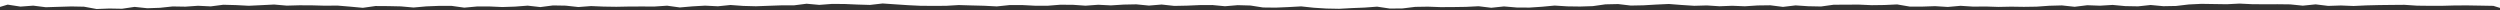 <svg width="1440" height="6" viewBox="0 0 1440 6" fill="none" xmlns="http://www.w3.org/2000/svg">
<rect x="0" y="0" width="1440" height="6" fill="#333333" stroke="none"/>
<g clip-path="url(#clip0_9_240)">
<path fill-rule="evenodd" clip-rule="evenodd" d="M1440 4.556L1436.17 3.373L1428.75 3.239L1421.42 3.118L1414.13 3.142L1406.82 3.336L1399.51 3.348L1392.22 3.263L1384.93 2.777L1377.59 2.838L1370.28 2.923L1362.97 3.105L1355.66 3.446L1348.37 3.154L1341.06 3.397L1333.79 2.51L1326.43 3.263L1319.14 2.522L1311.85 2.437L1304.54 2.462L1297.23 2.413L1289.96 2.061L1282.63 2.437L1275.3 2.328L1267.99 2.219L1260.7 2.571L1253.43 3.433L1246.12 3.567L1238.78 2.875L1231.51 3.652L1224.18 3.519L1216.87 2.838L1209.56 3.276L1202.27 3.008L1194.98 3.907L1187.66 3.118L1180.38 3.312L1173.06 3.834L1165.75 3.944L1158.44 3.834L1151.13 3.98L1143.84 3.749L1136.55 3.81L1129.26 3.348L1121.9 4.004L1114.61 3.543L1107.28 3.798L1099.97 3.786L1092.74 2.547L1085.41 2.887L1078.12 2.984L1070.79 2.656L1063.48 2.68L1056.16 2.729L1048.9 3.737L1041.58 3.591L1034.27 3.105L1026.98 3.968L1019.69 3.045L1012.36 3.142L1005.05 3.616L997.758 3.324L990.446 3.604L983.156 3.13L975.866 3.336L968.554 2.862L961.243 2.292L953.931 2.632L946.641 3.057L939.33 3.203L932.039 2.34L924.728 2.498L917.459 3.531L910.148 3.761L902.836 3.664L895.46 3.203L888.213 3.883L880.945 4.369L873.611 4.32L866.3 3.701L858.988 4.478L851.677 3.591L844.386 3.956L837.075 4.065L829.785 4.102L822.473 3.834L815.162 3.956L807.872 4.855L800.56 4.928L793.227 3.834L785.958 4.369L778.668 4.66L771.357 5.061L764.023 4.916L756.733 4.454L749.465 3.676L742.132 4.077L734.799 4.393L727.509 4.308L720.262 3.178L712.95 2.972L705.595 3.591L698.327 2.899L691.015 2.935L683.682 3.251L676.371 3.397L669.102 2.607L661.79 3.215L654.479 2.498L647.167 2.644L639.877 3.105L632.566 2.741L625.276 3.276L617.985 2.765L610.652 2.729L603.362 3.312L596.051 3.288L588.739 2.911L581.427 2.935L574.159 3.689L566.847 3.312L559.557 3.13L552.246 2.911L544.913 3.348L537.601 3.385L530.289 3.336L523.021 2.984L515.731 2.498L508.419 2L501.108 2.838L493.796 2.62L486.506 2.304L479.194 2.255L471.904 2.814L464.593 2.146L457.303 3.081L449.991 3.081L442.701 3.336L435.41 3.604L428.08 3.409L420.77 2.875L413.5 3.616L406.16 3.251L398.87 3.664L391.58 4.296L384.25 3.276L376.96 3.761L369.67 3.737L362.38 3.761L355.05 3.907L347.74 3.798L340.45 3.494L333.13 4.053L325.84 3.251L318.55 3.13L311.24 4.077L303.93 3.251L296.62 3.81L289.31 4.053L282.02 3.725L274.71 3.737L267.44 4.405L260.13 3.385L252.81 3.385L245.5 3.676L238.19 4.332L230.9 3.676L223.59 3.519L216.3 3.47L208.99 4.503L201.68 3.822L194.41 3.215L187.08 3.276L179.79 3.081L172.47 3.045L165.14 3.239L157.89 2.607L150.58 2.972L143.29 3.324L135.94 2.935L128.6 2.741L121.38 3.676L114.05 3.324L106.78 3.834L99.44 3.713L92.15 4.49L84.86 4.746L77.53 3.968L70.28 5.037L62.97 4.903L55.64 5.183L48.39 3.859L41.08 3.713L33.73 3.932L26.37 4.162L19.15 3.251L11.77 3.798L4.41 2.668L0 3.989V0L1440 0V4.556Z" fill="#FFFF"/>
</g>
<defs>
<clipPath id="clip0_9_240">
<rect width="1440" height="6" fill="white" transform="matrix(-1 0 0 -1 1440 6)"/>
</clipPath>
</defs>
</svg>
